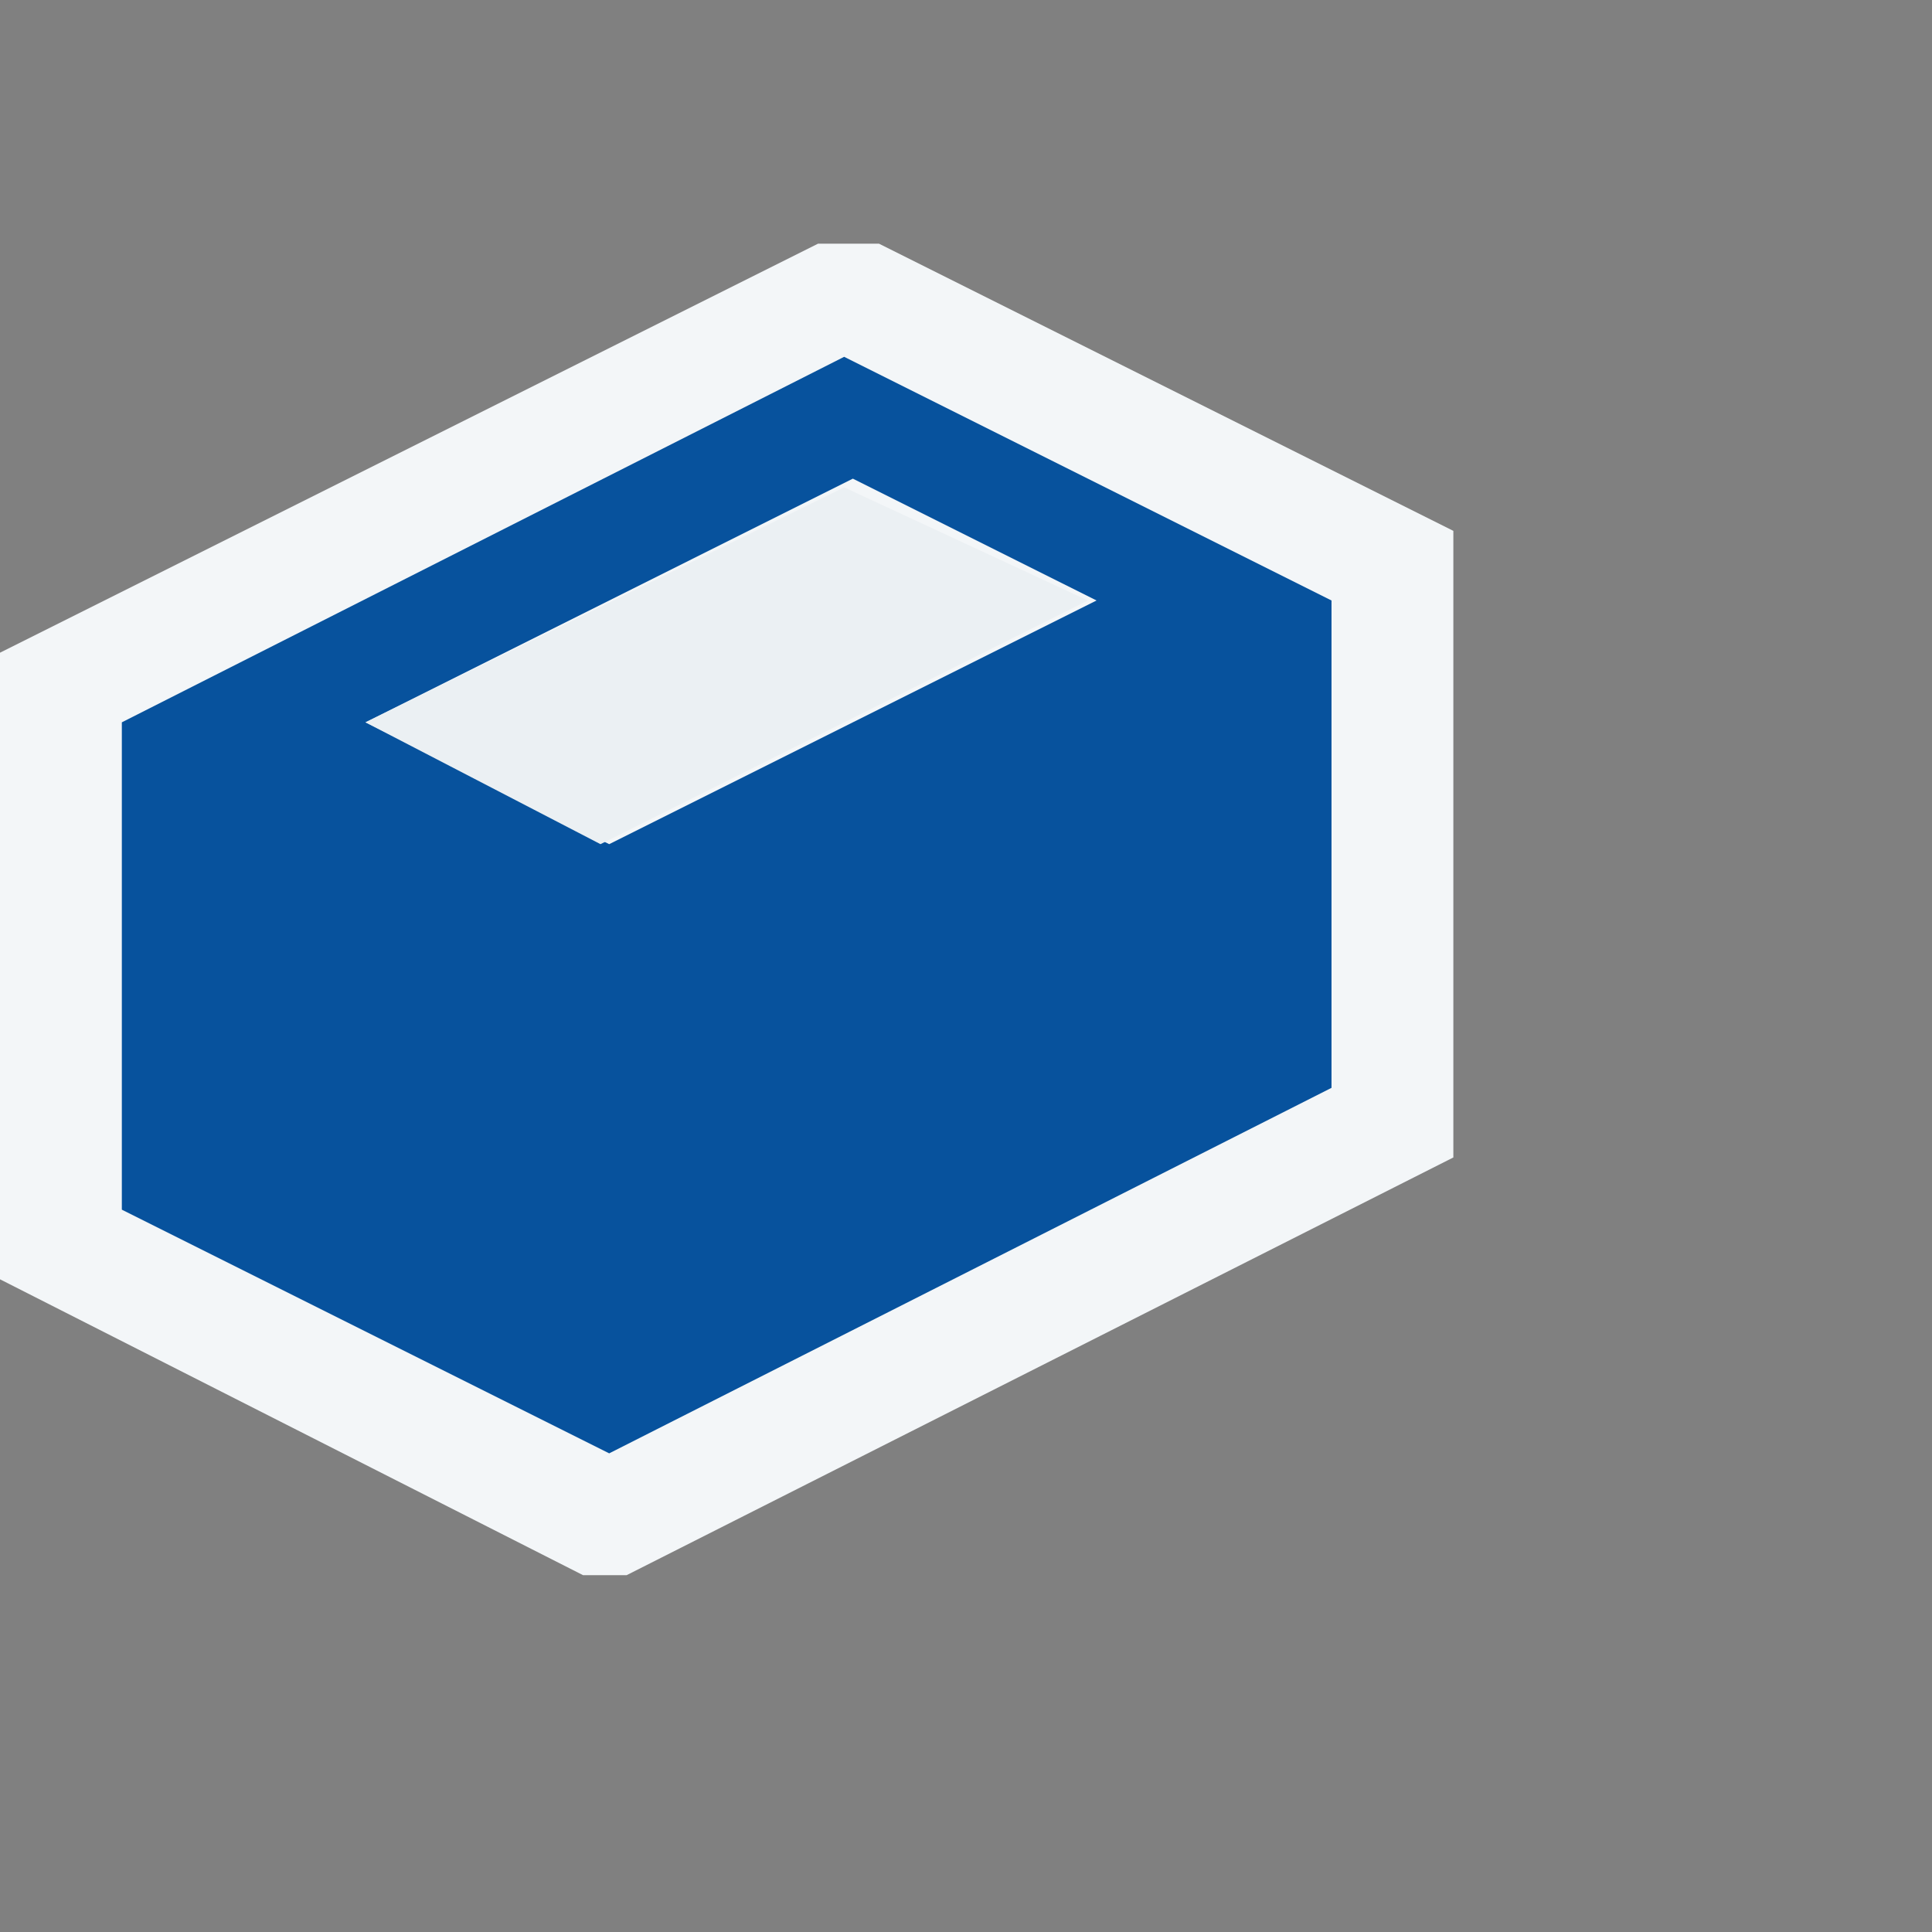 <?xml version="1.0" encoding="UTF-8"?>
<!DOCTYPE svg PUBLIC "-//W3C//DTD SVG 1.1//EN" "http://www.w3.org/Graphics/SVG/1.1/DTD/svg11.dtd">
<!-- Creator: CorelDRAW X6 -->
<svg xmlns="http://www.w3.org/2000/svg" xml:space="preserve" width="0.222in" height="0.222in" version="1.1" style="shape-rendering:geometricPrecision; text-rendering:geometricPrecision; image-rendering:optimizeQuality; fill-rule:evenodd; clip-rule:evenodd"
viewBox="0 0 222 222"
 xmlns:xlink="http://www.w3.org/1999/xlink">
 <rect x="0" y="0" width="222" height="222" fill="#808080" stroke="none"/>
 <defs>
  <style type="text/css">
   <![CDATA[
    .fil2 {fill:#07529D;fill-rule:nonzero}
    .fil3 {fill:#EBF0F3;fill-rule:nonzero}
    .fil1 {fill:#F3F6F8;fill-rule:nonzero}
    .fil0 {fill:#F6F6F6;fill-rule:nonzero;fill-opacity:0}
   ]]>
  </style>
 </defs>
 <g id="outline">
  <polygon class="fil0" points="222,222 0,222 0,0 222,0 "/>
  <polygon class="fil1" points="101,28 167,61 167,133 72,181 67,181 0,147 0,75 94,28 "/>
 </g>
 <g id="color_importance">
  <g id="_351494800">
   <g>
    <path class="fil2" d="M14 83l0 56 56 28 83 -42 0 -56 -56 -28 -83 42zm56 14l0 0 -28 -14 56 -28 28 14 -56 28z"/>
   </g>
  </g>
 </g>
 <g id="icon_fg">
  <g id="_351497968">
   <g>
    <polygon class="fil3" points="97,56 125,69 69,97 42,83 "/>
   </g>
  </g>
 </g>
</svg>
